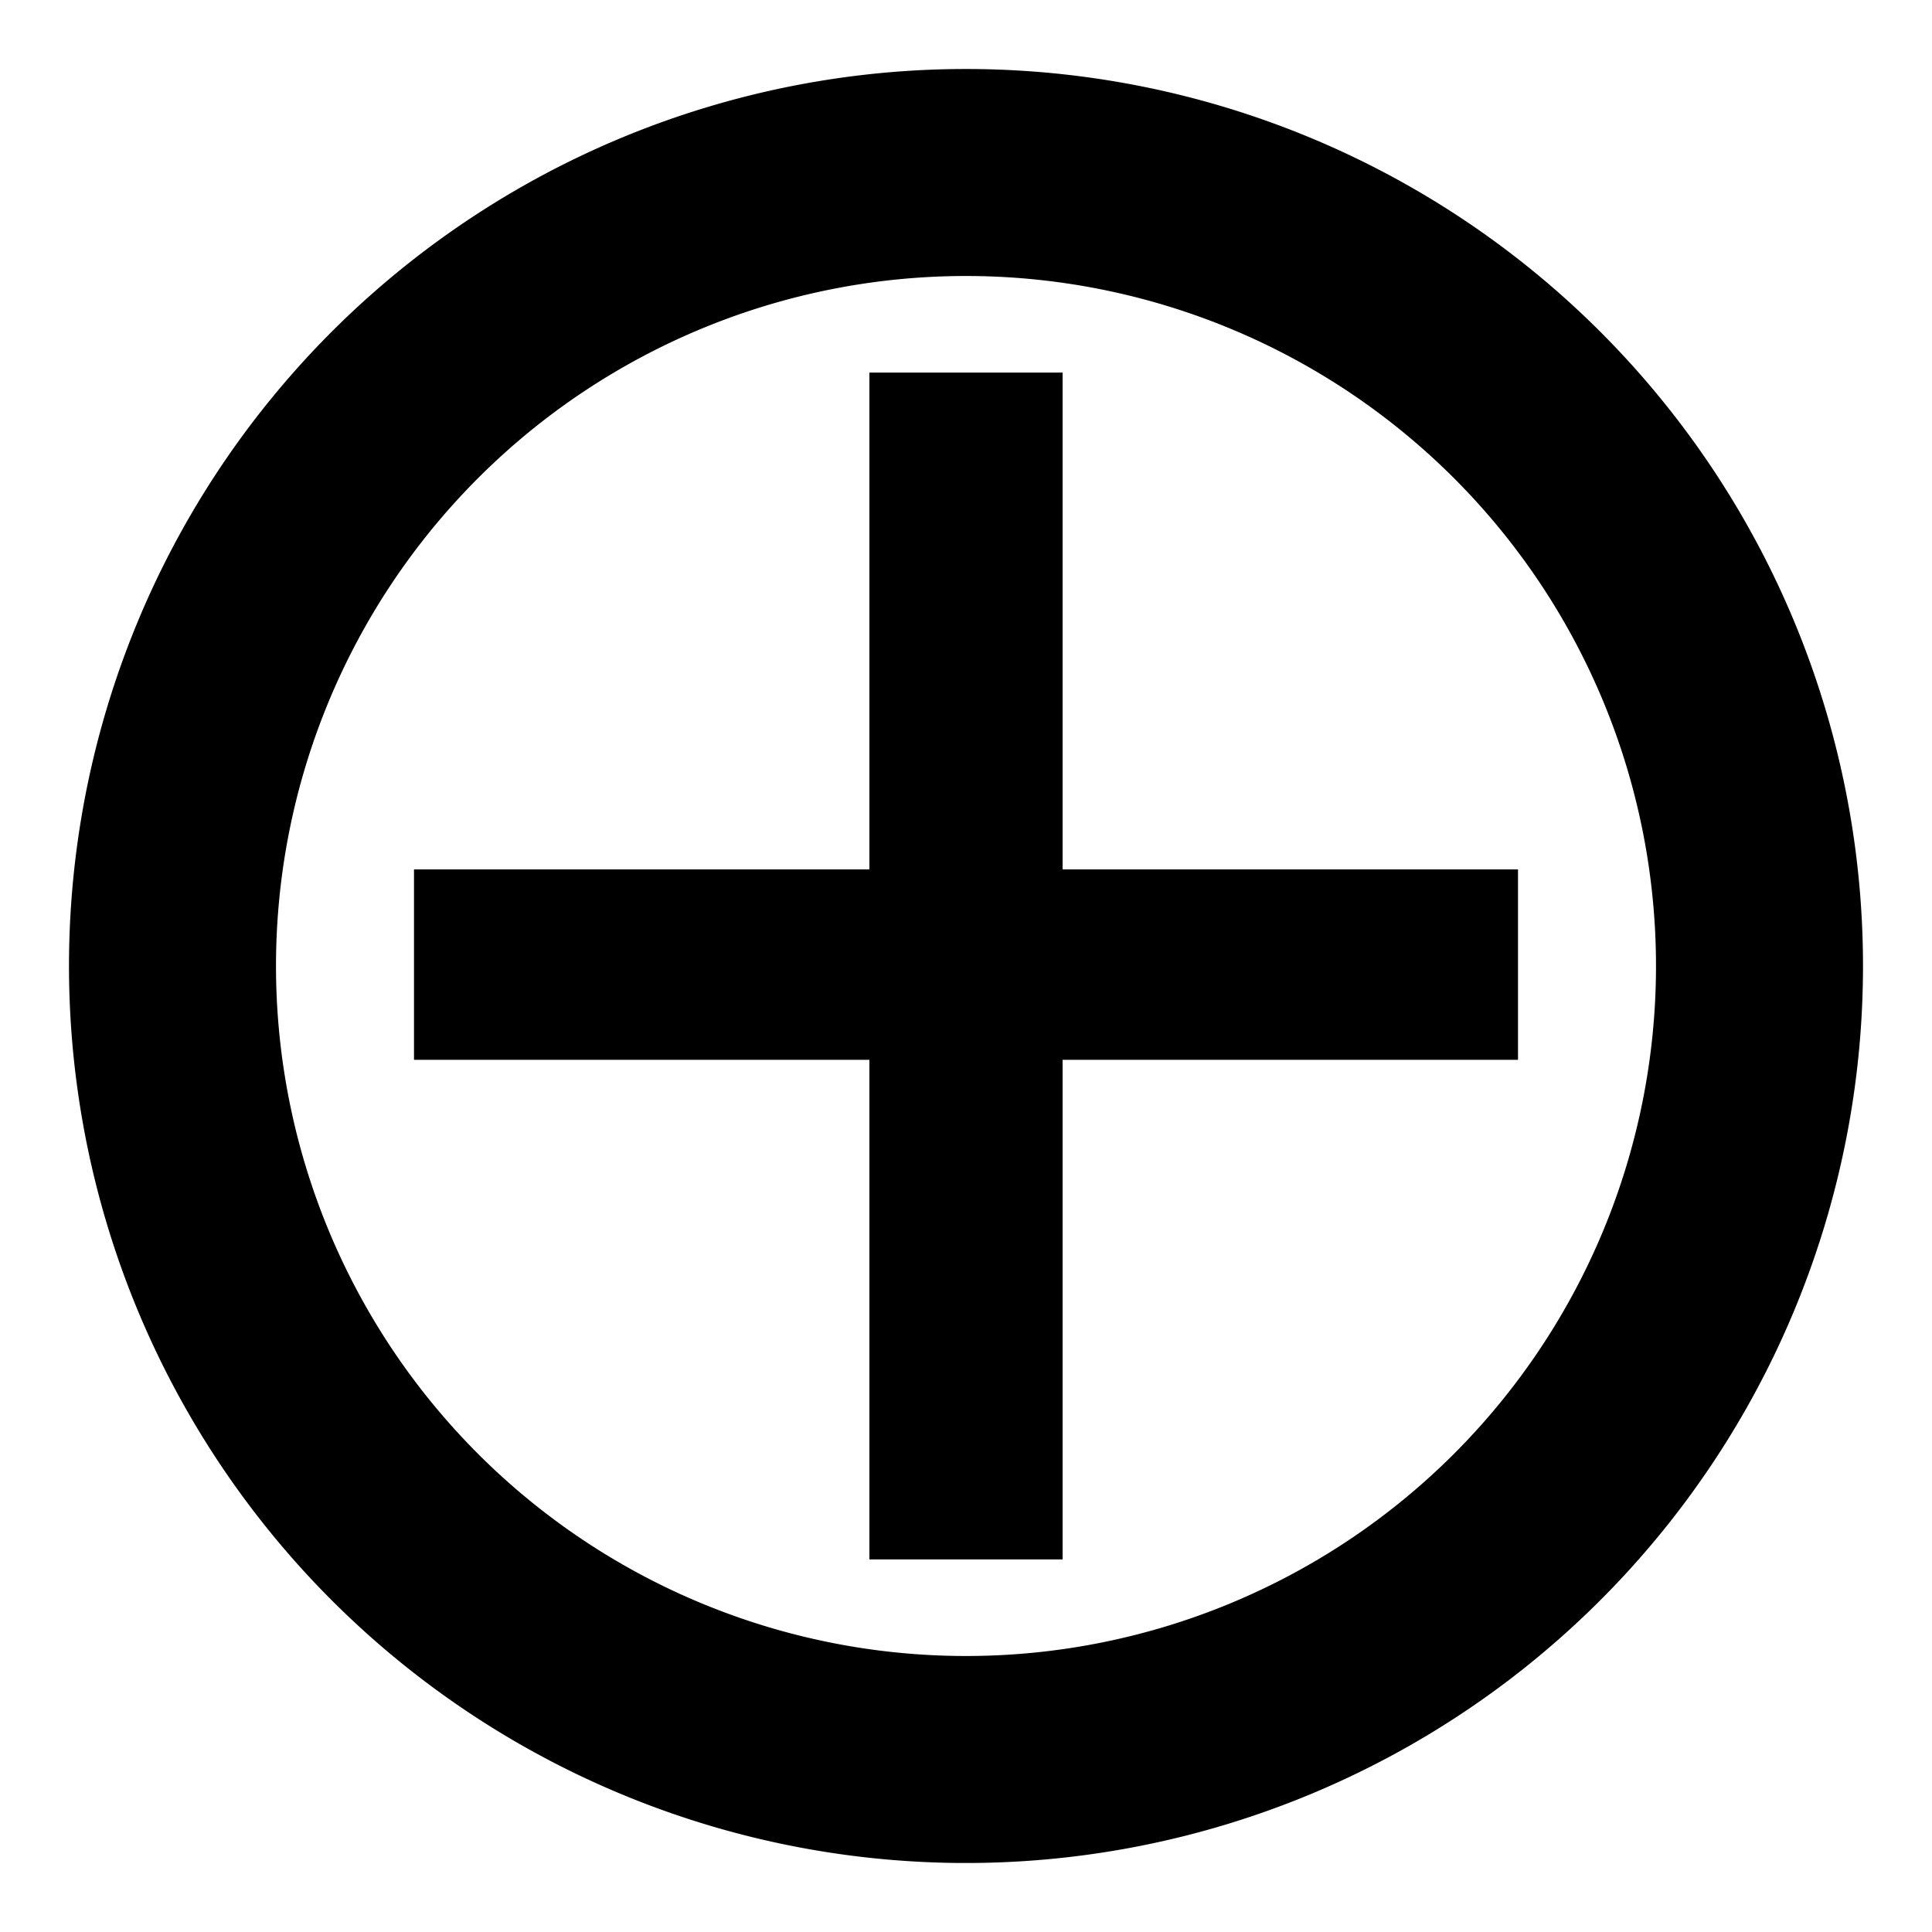 <svg id="icon-xor" xmlns="http://www.w3.org/2000/svg" viewBox="0 0 14 14">
  <title>xor</title>
  <path id="xor" d="M7,2A5,5,0,1,1,2,7,5,5,0,0,1,7,2M7,.5A6.5,6.5,0,1,0,13.5,7,6.5,6.5,0,0,0,7,.5ZM3,6.3H6.3V2.7H7.7V6.3H11V7.68H7.7V11.3H6.3V7.68H3Z"/>
</svg>
